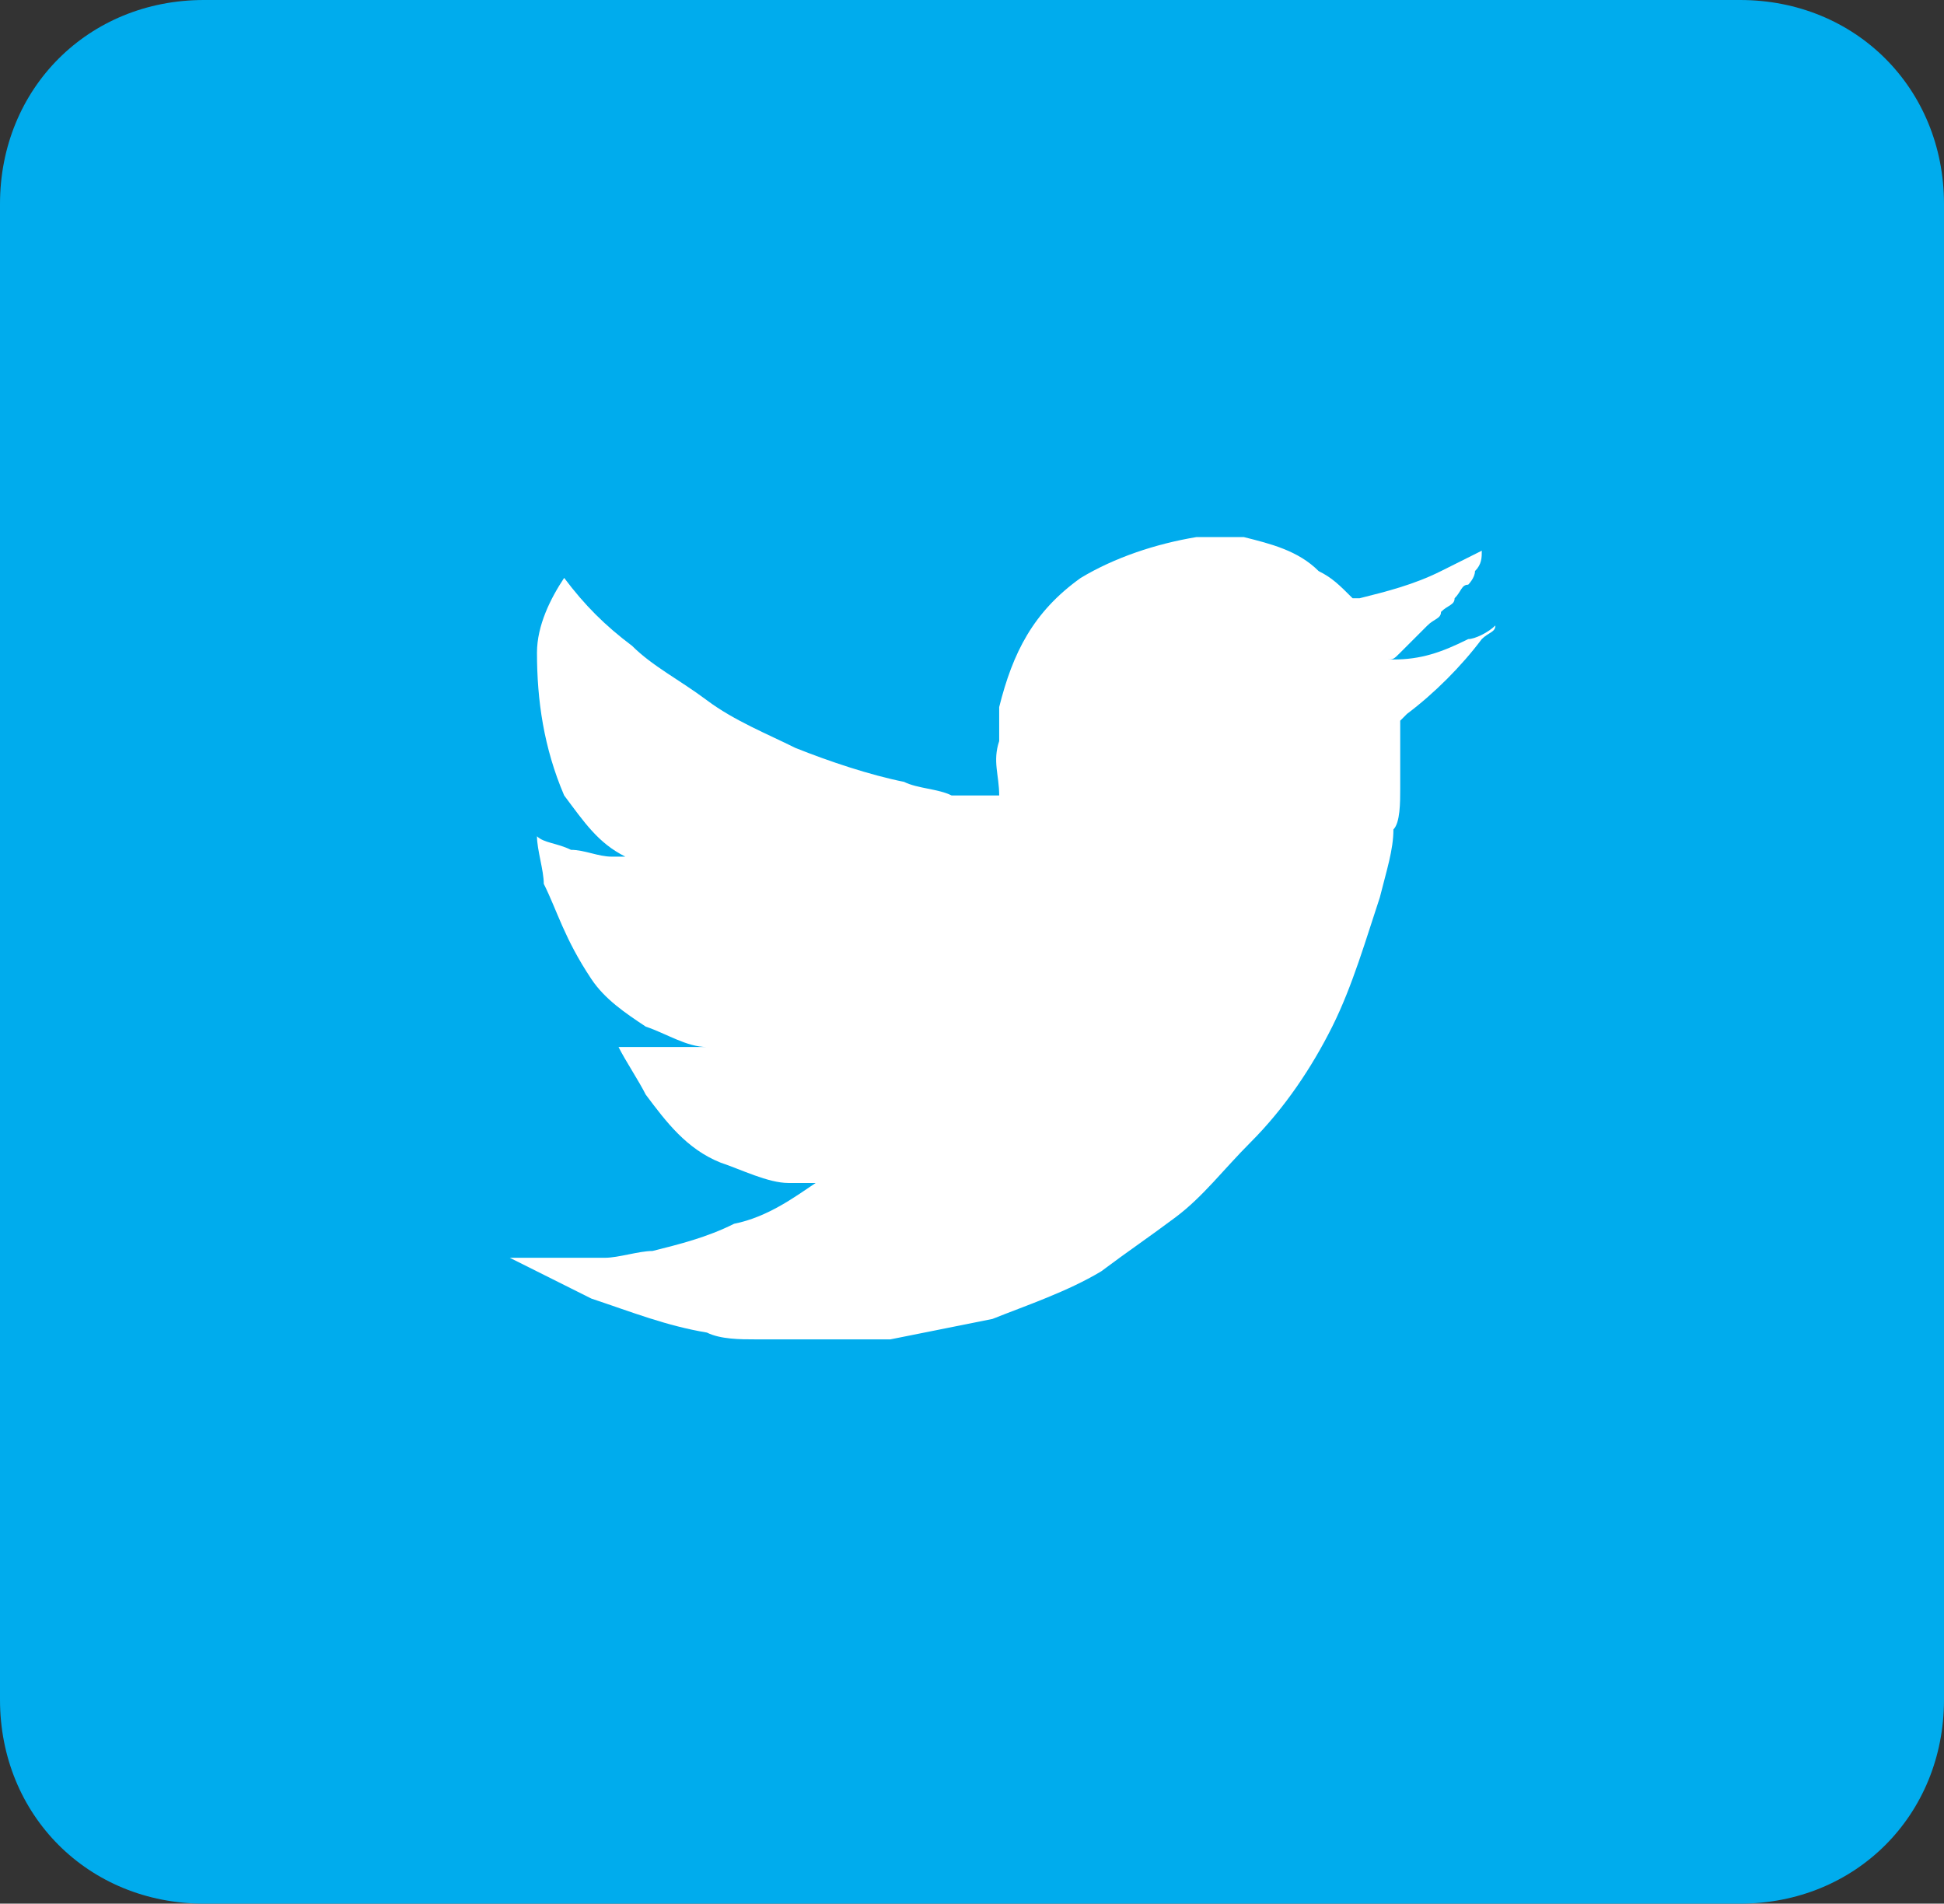 <?xml version="1.0" encoding="utf-8"?>
<!-- Generator: Adobe Illustrator 24.1.2, SVG Export Plug-In . SVG Version: 6.00 Build 0)  -->
<svg version="1.1" id="Слой_1" xmlns="http://www.w3.org/2000/svg" xmlns:xlink="http://www.w3.org/1999/xlink" x="0px" y="0px"
	 viewBox="0 0 28.6 28" style="enable-background:new 0 0 28.6 28;" xml:space="preserve">
<rect x="0" y="0" width="28.6" height="28" fill="#333333" stroke="none"/>
<style type="text/css">
	.st0{fill-rule:evenodd;clip-rule:evenodd;fill:#00ACED;}
	.st1{fill:#FFFFFF;}
</style>
<g>
	<path class="st0" d="M3,0h22.6c1.7,0,3,1.3,3,3v22c0,1.7-1.3,3-3,3H3c-1.7,0-3-1.3-3-3V3C0,1.3,1.3,0,3,0z"/>
</g>
<g>
	<path class="st1" d="M17.6,7.9c0,0,0.1,0,0.2,0h0c0.1,0,0.3,0,0.5,0c0.4,0.1,0.8,0.2,1.1,0.5c0.2,0.1,0.3,0.2,0.5,0.4
		c0,0,0,0,0.1,0c0.4-0.1,0.8-0.2,1.2-0.4c0.2-0.1,0.4-0.2,0.6-0.3c0,0,0,0,0,0c0,0.1,0,0.2-0.1,0.3c0,0.1-0.1,0.2-0.1,0.2
		c-0.1,0-0.1,0.1-0.2,0.2c0,0.1-0.1,0.1-0.2,0.2c0,0.1-0.1,0.1-0.2,0.2c0,0-0.1,0.1-0.2,0.2c0,0-0.1,0.1-0.2,0.2s-0.1,0.1-0.2,0.1
		c0,0,0,0,0,0c0,0,0.1,0,0.1,0c0.4,0,0.7-0.1,1.1-0.3c0.1,0,0.3-0.1,0.4-0.2c0,0,0,0,0,0c0,0,0,0,0,0c0,0.1-0.1,0.1-0.2,0.2
		c-0.3,0.4-0.7,0.8-1.1,1.1c0,0-0.1,0.1-0.1,0.1c0,0,0,0,0,0.1v0c0,0.3,0,0.6,0,0.9c0,0.2,0,0.5-0.1,0.6c0,0.3-0.1,0.6-0.2,1
		c-0.2,0.6-0.4,1.3-0.7,1.9c-0.3,0.6-0.7,1.2-1.2,1.7c-0.4,0.4-0.7,0.8-1.1,1.1c-0.4,0.3-0.7,0.5-1.1,0.8c-0.5,0.3-1.1,0.5-1.6,0.7
		c-0.5,0.1-1,0.2-1.5,0.3c-0.2,0-0.4,0-0.5,0c-0.2,0-0.4,0-0.5,0s-0.3,0-0.5,0s-0.4,0-0.5,0c-0.2,0-0.5,0-0.7-0.1
		c-0.6-0.1-1.1-0.3-1.7-0.5c-0.4-0.2-0.8-0.4-1.2-0.6c0,0,0,0,0,0l0,0h0c0.1,0,0.2,0,0.4,0c0.1,0,0.3,0,0.5,0c0.2,0,0.4,0,0.5,0
		c0.2,0,0.5-0.1,0.7-0.1c0.4-0.1,0.8-0.2,1.2-0.4c0.5-0.1,0.9-0.4,1.2-0.6c0,0,0,0,0,0h0c-0.1,0-0.3,0-0.4,0c-0.3,0-0.7-0.2-1-0.3
		c-0.5-0.2-0.8-0.6-1.1-1c-0.1-0.2-0.3-0.5-0.4-0.7c0,0,0,0,0,0c0,0,0,0,0,0c0.1,0,0.1,0,0.2,0c0.1,0,0.2,0,0.4,0c0.1,0,0.2,0,0.3,0
		c0.1,0,0.2,0,0.4,0c0,0,0,0,0,0l0,0h0c-0.3,0-0.6-0.2-0.9-0.3c-0.3-0.2-0.6-0.4-0.8-0.7C8.3,13.8,8.2,13.4,8,13
		c0-0.2-0.1-0.5-0.1-0.7c0,0,0,0,0,0l0,0c0.1,0.1,0.3,0.1,0.5,0.2c0.2,0,0.4,0.1,0.6,0.1c0.1,0,0.1,0,0.2,0c0,0,0,0,0,0c0,0,0,0,0,0
		c-0.4-0.2-0.6-0.5-0.9-0.9C8,11,7.9,10.3,7.9,9.6c0-0.4,0.2-0.8,0.4-1.1c0,0,0,0,0,0c0.3,0.4,0.6,0.7,1,1c0.3,0.3,0.7,0.5,1.1,0.8
		c0.4,0.3,0.9,0.5,1.3,0.7c0.5,0.2,1.1,0.4,1.6,0.5c0.2,0.1,0.5,0.1,0.7,0.2c0.1,0,0.2,0,0.4,0c0.1,0,0.2,0,0.3,0c0,0,0,0,0,0l0,0
		c0-0.3-0.1-0.5,0-0.8c0-0.1,0-0.3,0-0.5c0.2-0.8,0.5-1.4,1.2-1.9C16.4,8.2,17,8,17.6,7.9C17.6,7.9,17.6,7.9,17.6,7.9z"/>
</g>
</svg>
